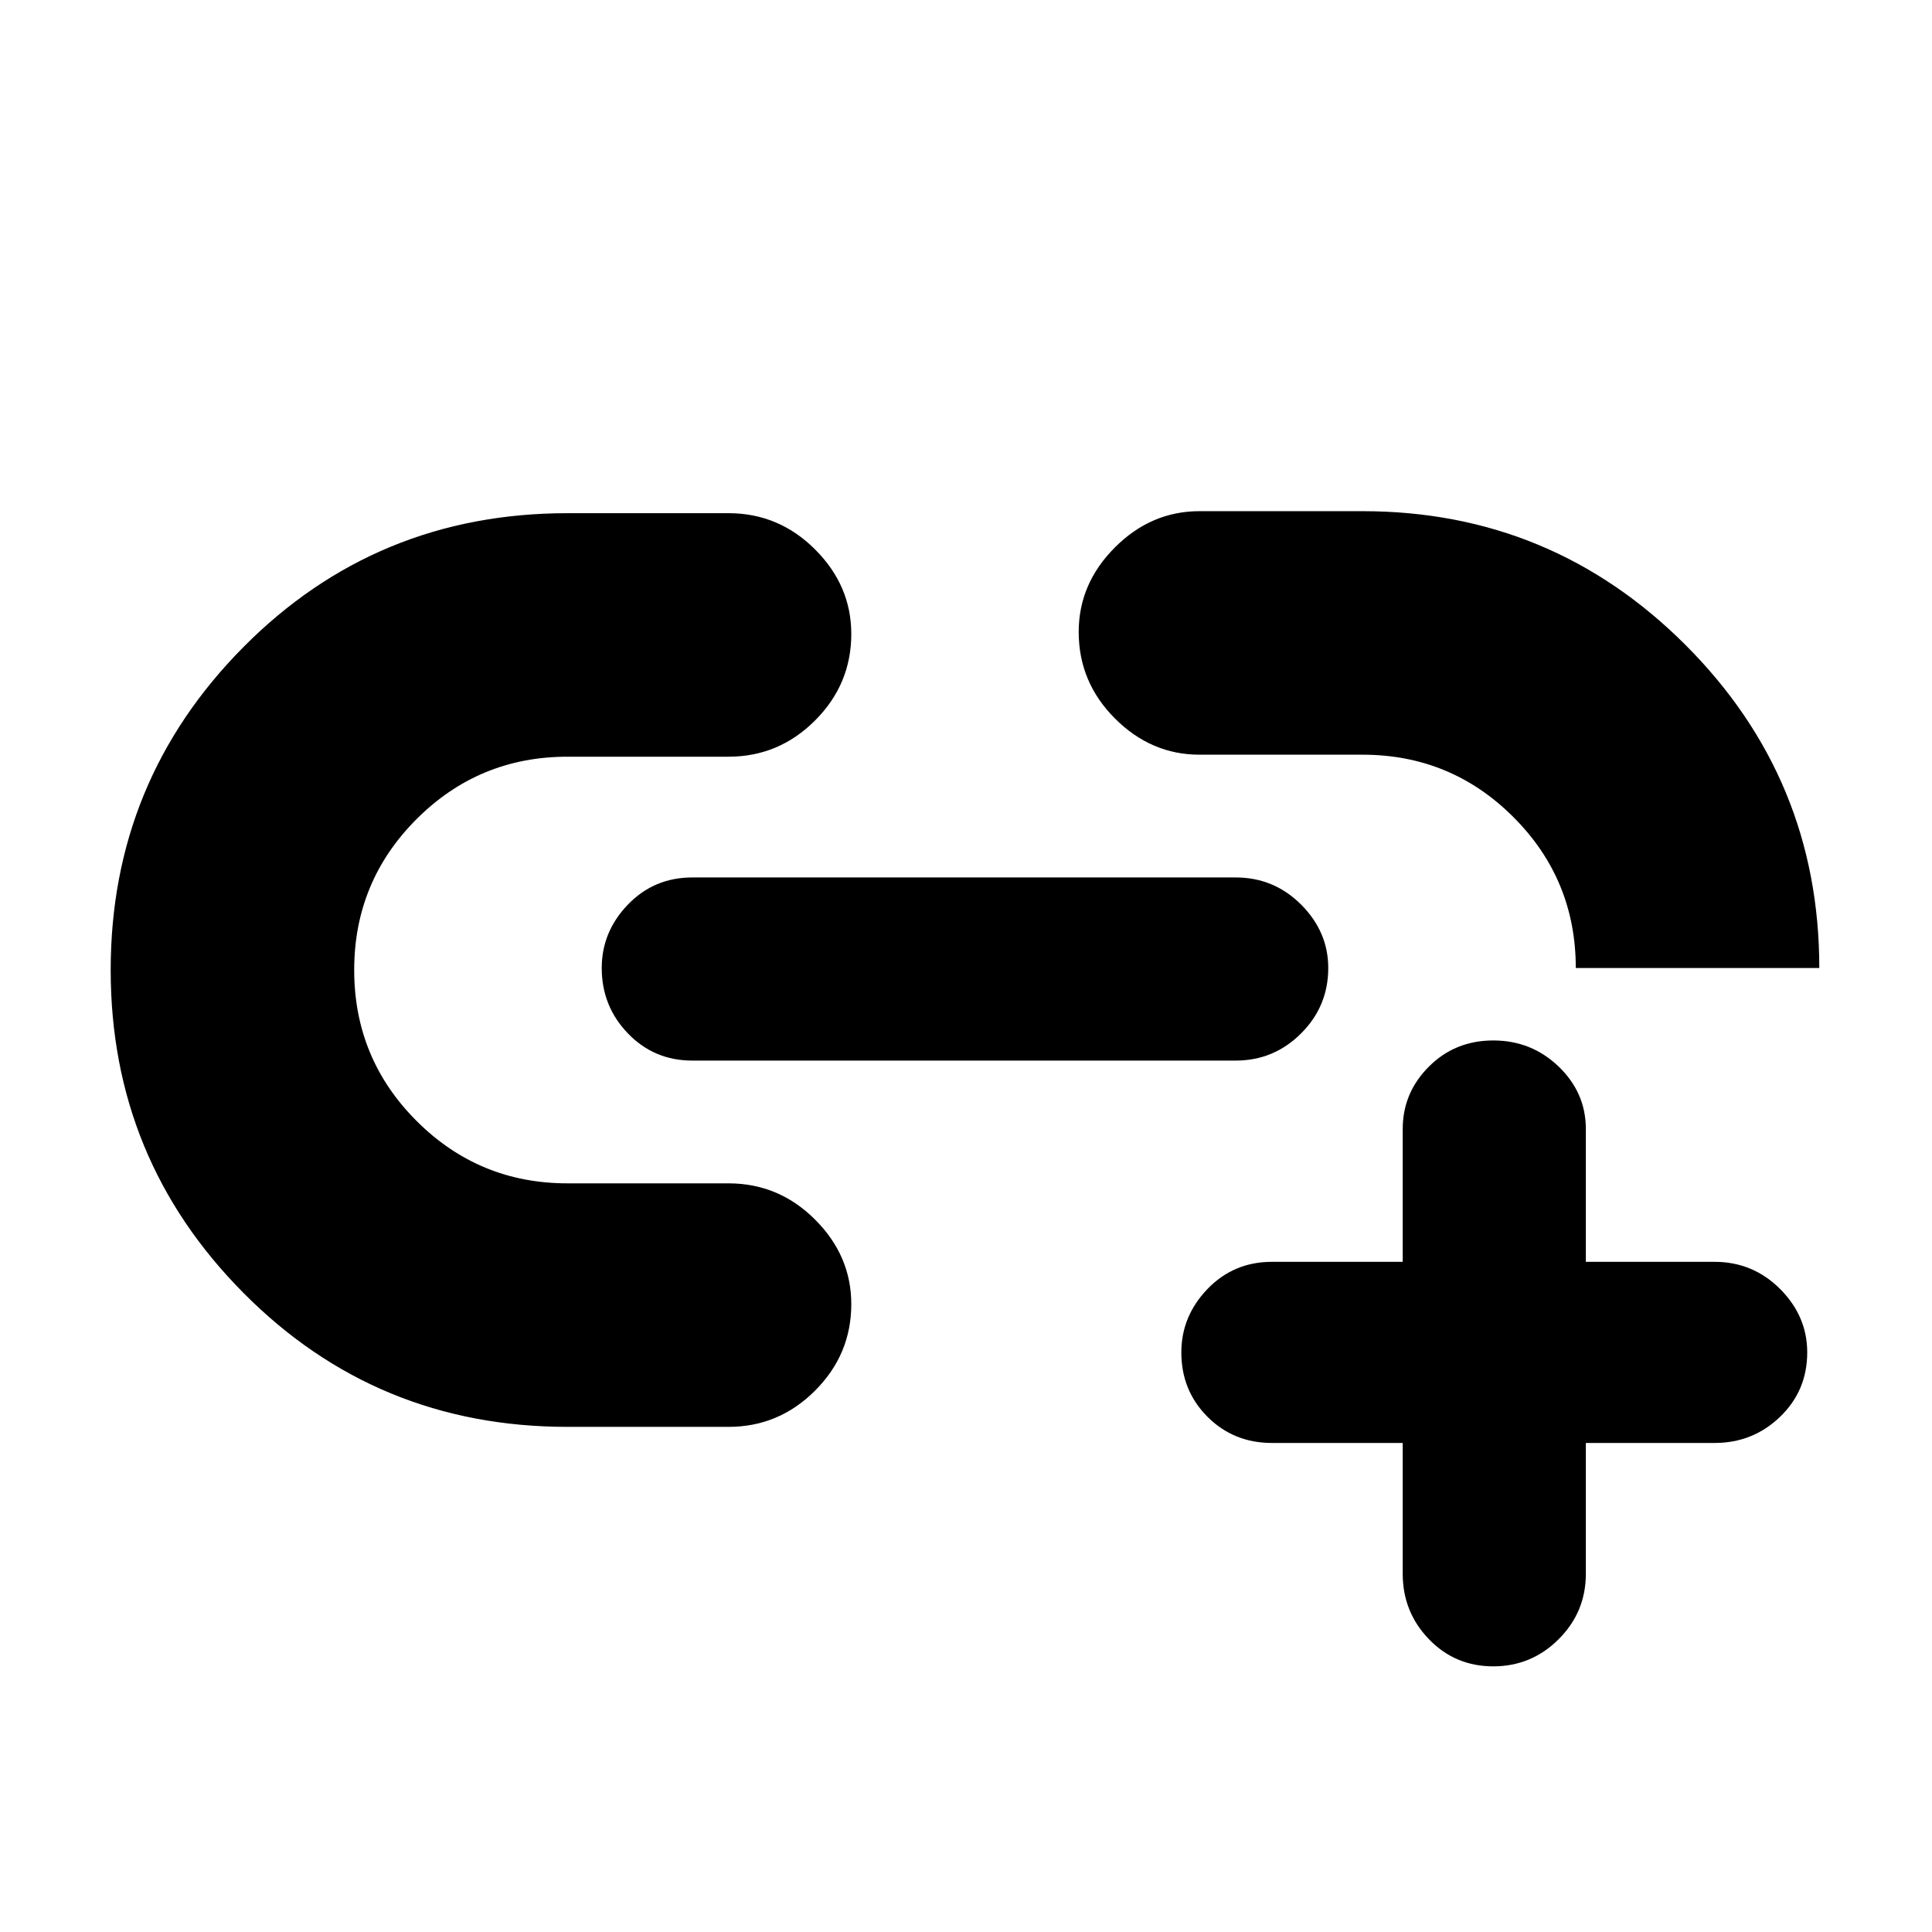 <svg xmlns="http://www.w3.org/2000/svg" height="24" width="24"><path d="M7.05 17.725q-2.375 0-4.025-1.663-1.65-1.662-1.65-4.012 0-2.35 1.65-4.013 1.65-1.662 4.025-1.662h2q.625 0 1.075.45.45.45.45 1.05 0 .625-.45 1.075-.45.45-1.075.45h-2q-1.1 0-1.875.775-.775.775-.775 1.875t.775 1.875q.775.775 1.875.775h2q.625 0 1.075.45.45.45.45 1.05 0 .625-.45 1.075-.45.45-1.075.45Zm1.55-4.55q-.475 0-.8-.338-.325-.337-.325-.812 0-.45.325-.788.325-.337.8-.337h6.75q.475 0 .813.337.337.338.337.788 0 .475-.337.812-.338.338-.813.338Zm14-1.15h-3.025q0-1.1-.775-1.875-.775-.775-1.875-.775H14.9q-.6 0-1.05-.45-.45-.45-.45-1.075 0-.6.45-1.05.45-.45 1.05-.45h2.025q2.35 0 4.013 1.662Q22.6 9.675 22.6 12.025ZM18.55 20.7q-.475 0-.8-.338-.325-.337-.325-.812v-1.625H15.8q-.475 0-.8-.325-.325-.325-.325-.8 0-.45.325-.788.325-.337.8-.337h1.625v-1.65q0-.45.325-.775t.8-.325q.475 0 .813.325.337.325.337.775v1.65h1.6q.475 0 .813.337.337.338.337.788 0 .475-.337.8-.338.325-.813.325h-1.6v1.625q0 .475-.337.812-.338.338-.813.338Z"/></svg>